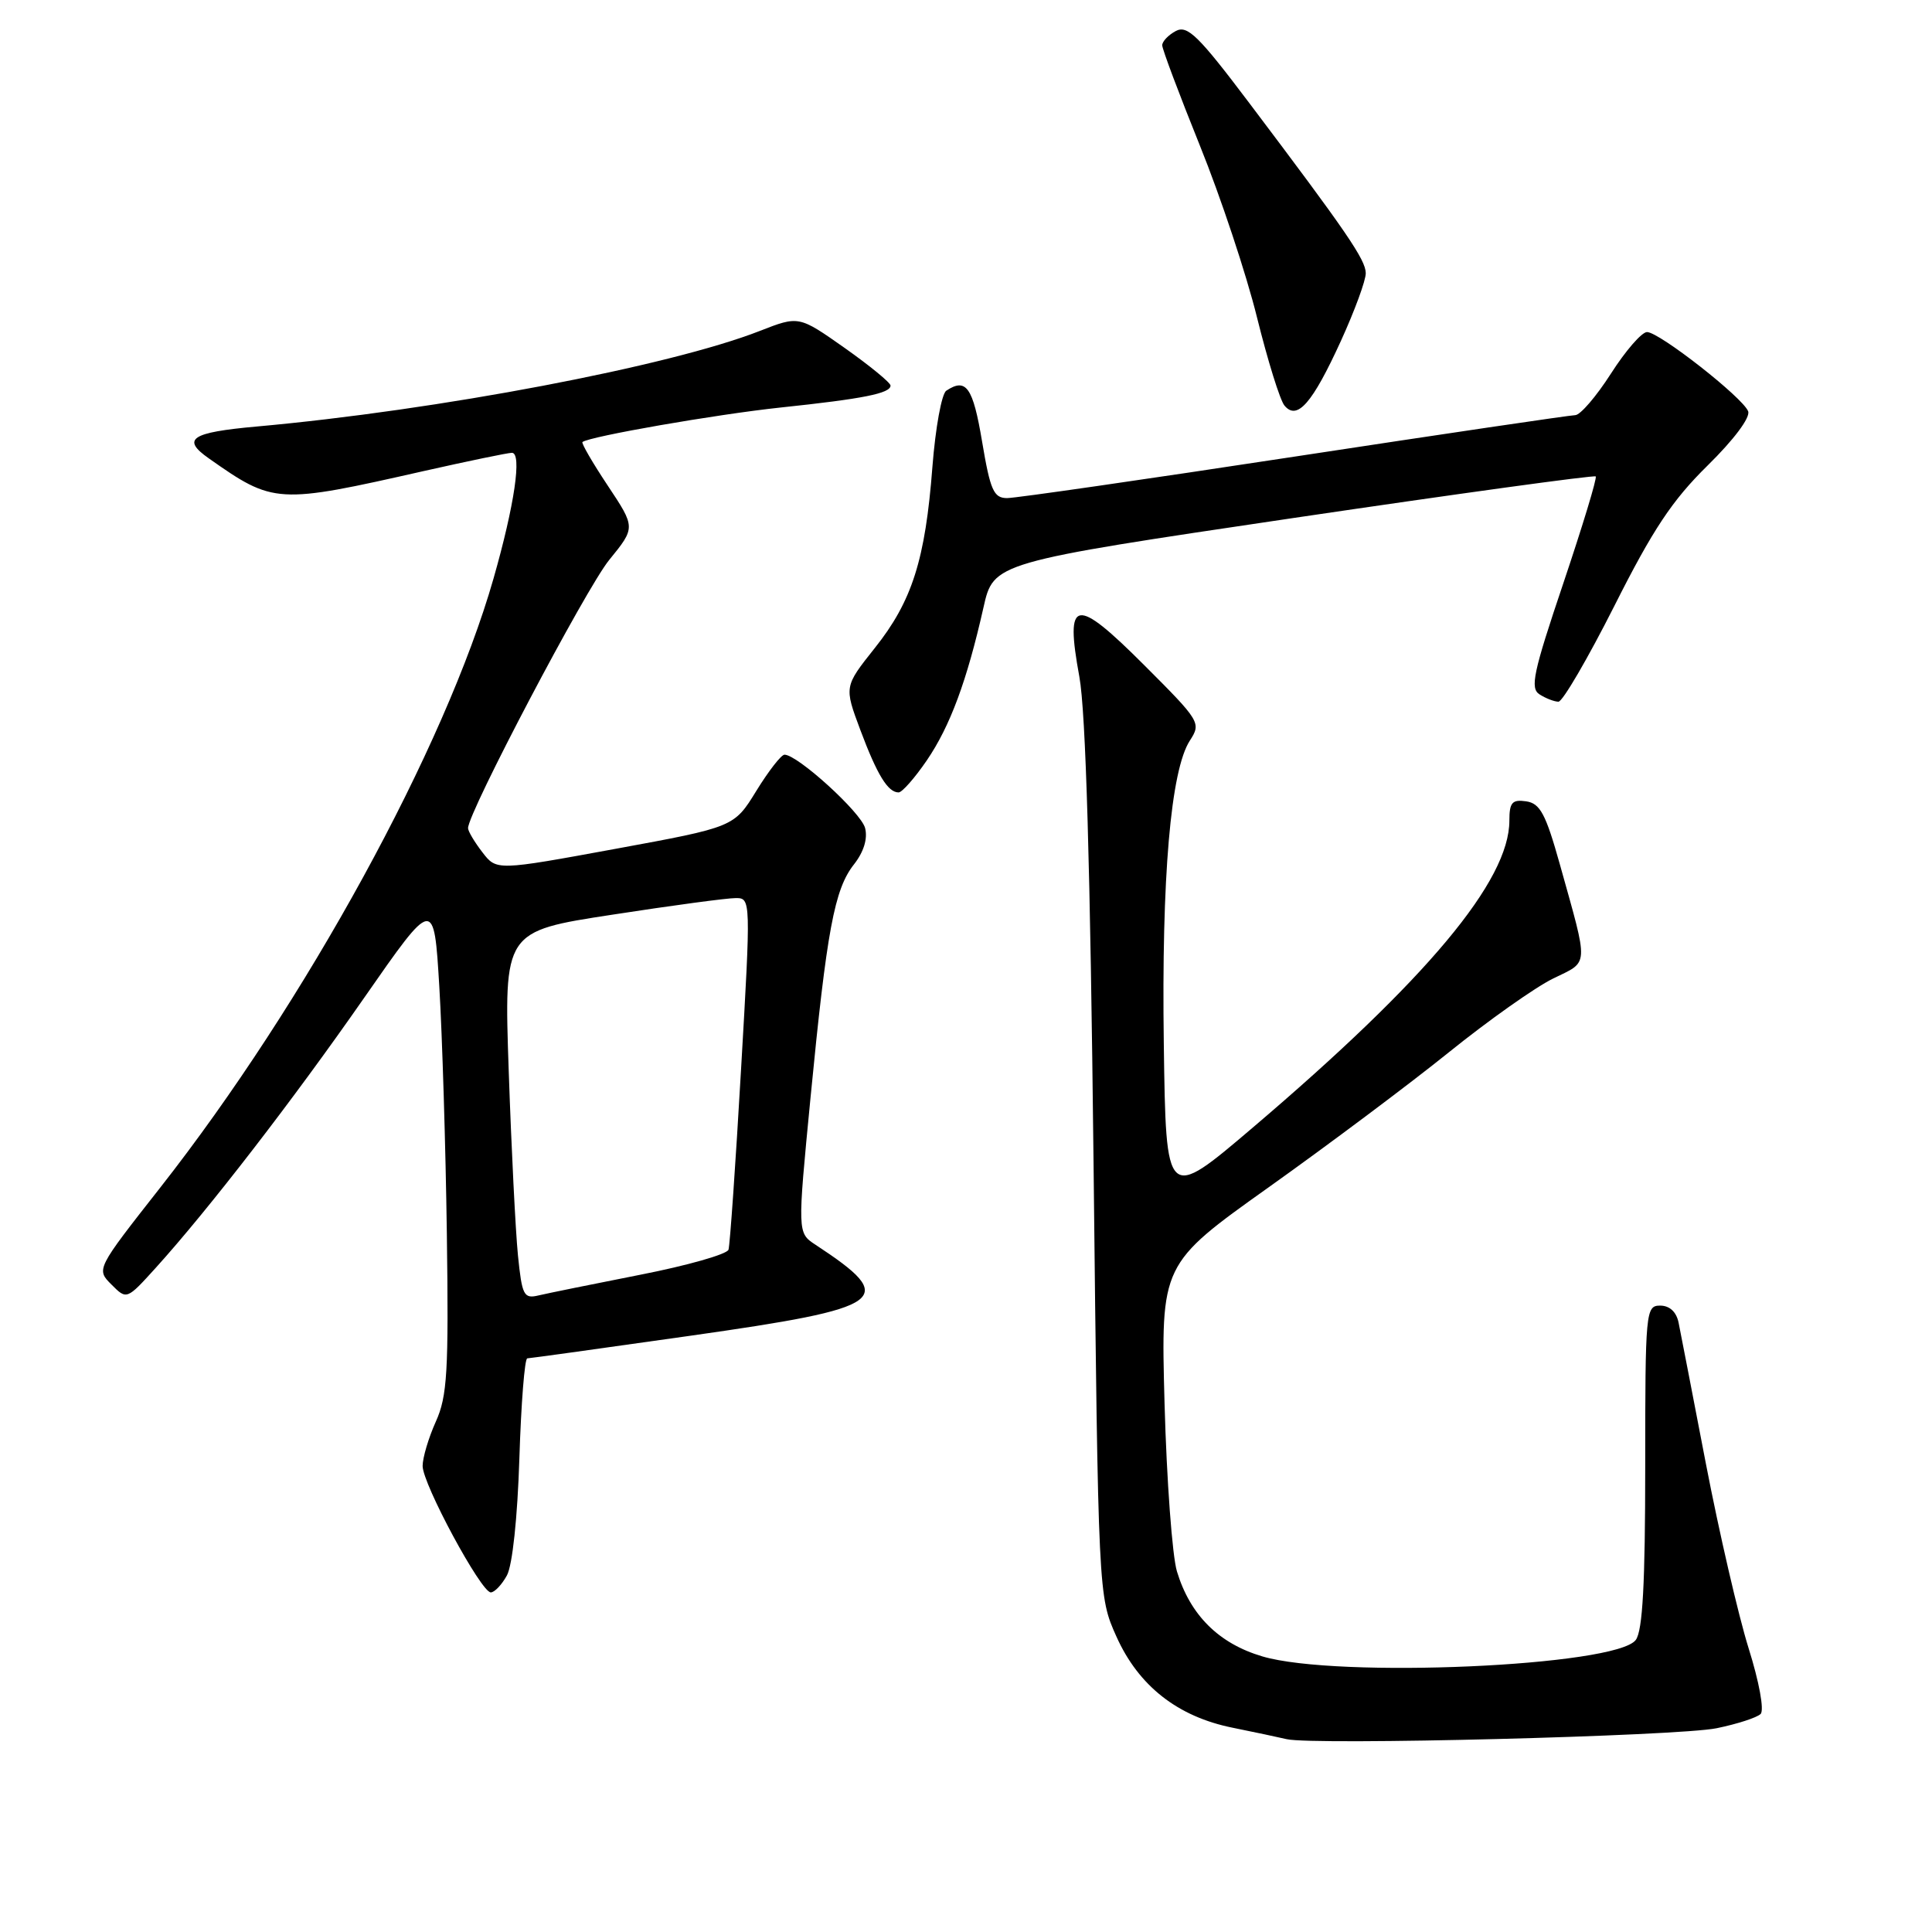 <?xml version="1.0" encoding="UTF-8" standalone="no"?>
<!DOCTYPE svg PUBLIC "-//W3C//DTD SVG 1.1//EN" "http://www.w3.org/Graphics/SVG/1.1/DTD/svg11.dtd" >
<svg xmlns="http://www.w3.org/2000/svg" xmlns:xlink="http://www.w3.org/1999/xlink" version="1.1" viewBox="0 0 256 256">
 <g >
 <path fill="currentColor"
d=" M 227.46 229.00 C 230.19 228.44 232.81 227.59 233.29 227.11 C 233.79 226.61 233.10 222.85 231.69 218.37 C 230.34 214.04 227.80 203.07 226.05 194.00 C 224.31 184.93 222.67 176.49 222.42 175.25 C 222.13 173.83 221.23 173.00 219.98 173.00 C 218.07 173.00 218.00 173.73 218.00 194.31 C 218.00 209.79 217.66 216.08 216.75 217.30 C 214.16 220.79 177.16 222.42 167.26 219.48 C 161.48 217.77 157.70 214.00 155.95 208.22 C 155.33 206.17 154.59 196.18 154.31 186.00 C 153.81 167.50 153.81 167.50 168.15 157.29 C 176.04 151.67 186.78 143.63 192.00 139.42 C 197.22 135.21 203.43 130.82 205.78 129.67 C 210.61 127.30 210.55 128.36 206.68 114.50 C 204.81 107.83 204.07 106.45 202.22 106.18 C 200.37 105.91 200.00 106.34 200.00 108.73 C 200.00 116.71 189.12 129.73 166.00 149.41 C 154.50 159.20 154.50 159.20 154.21 138.35 C 153.90 116.25 155.12 102.04 157.67 98.12 C 159.18 95.79 159.03 95.55 151.63 88.15 C 142.44 78.96 141.10 79.20 143.02 89.67 C 143.87 94.32 144.47 114.83 144.90 154.00 C 145.53 211.50 145.53 211.50 147.94 216.87 C 150.87 223.40 156.06 227.47 163.32 228.93 C 166.17 229.51 169.40 230.19 170.50 230.45 C 174.04 231.28 222.33 230.05 227.46 229.00 Z  M 67.17 208.75 C 67.90 207.41 68.57 201.12 68.82 193.25 C 69.05 185.96 69.52 179.99 69.87 179.99 C 70.21 179.98 79.95 178.63 91.50 176.99 C 117.70 173.27 119.14 172.22 108.05 164.93 C 105.66 163.36 105.66 163.36 107.40 145.43 C 109.56 123.22 110.56 117.82 113.16 114.53 C 114.46 112.87 114.99 111.13 114.63 109.72 C 114.09 107.65 105.68 100.00 103.95 100.00 C 103.52 100.00 101.84 102.16 100.22 104.79 C 97.27 109.59 97.27 109.59 81.53 112.48 C 65.79 115.37 65.79 115.37 63.92 112.93 C 62.89 111.60 62.03 110.16 62.02 109.74 C 61.96 107.77 77.63 78.00 80.72 74.20 C 84.22 69.90 84.22 69.90 80.54 64.36 C 78.51 61.31 77.00 58.70 77.18 58.57 C 78.16 57.82 94.88 54.91 103.42 54.00 C 114.43 52.84 118.00 52.12 118.00 51.09 C 118.00 50.71 115.27 48.47 111.93 46.11 C 105.85 41.83 105.85 41.83 100.68 43.85 C 88.72 48.53 58.05 54.36 33.97 56.52 C 25.30 57.30 24.01 58.17 27.66 60.73 C 36.27 66.79 36.70 66.82 56.18 62.41 C 62.05 61.09 67.30 60.00 67.83 60.00 C 69.19 60.00 68.18 66.91 65.39 76.67 C 59.01 98.99 40.49 132.83 21.25 157.34 C 12.74 168.18 12.74 168.18 14.77 170.21 C 16.79 172.24 16.79 172.24 20.65 167.98 C 27.60 160.30 38.85 145.73 48.25 132.22 C 57.50 118.93 57.50 118.93 58.21 130.72 C 58.60 137.20 59.05 151.95 59.21 163.50 C 59.46 181.76 59.27 185.00 57.75 188.37 C 56.79 190.50 56.00 193.15 56.00 194.25 C 56.00 196.64 63.75 211.00 65.03 211.00 C 65.53 211.00 66.49 209.99 67.17 208.75 Z  M 122.81 100.75 C 125.90 96.22 128.13 90.19 130.31 80.52 C 131.65 74.53 131.65 74.53 171.37 68.64 C 193.22 65.41 211.25 62.93 211.44 63.13 C 211.64 63.33 209.70 69.70 207.15 77.28 C 203.16 89.11 202.71 91.20 204.00 92.01 C 204.82 92.54 205.95 92.97 206.50 92.98 C 207.05 92.99 210.39 87.26 213.93 80.25 C 219.01 70.16 221.58 66.29 226.26 61.69 C 229.75 58.26 231.95 55.32 231.64 54.50 C 230.94 52.68 219.86 44.00 218.24 44.00 C 217.54 44.00 215.39 46.48 213.46 49.50 C 211.52 52.53 209.39 55.01 208.72 55.01 C 208.05 55.02 191.30 57.49 171.50 60.51 C 151.70 63.53 134.58 66.00 133.45 66.00 C 131.67 66.00 131.22 64.99 130.13 58.50 C 128.92 51.29 128.02 50.02 125.39 51.77 C 124.77 52.17 123.95 56.71 123.55 61.85 C 122.61 74.16 120.86 79.66 115.92 85.86 C 111.85 90.98 111.85 90.98 114.00 96.73 C 116.23 102.68 117.65 105.00 119.07 105.00 C 119.53 105.00 121.21 103.09 122.81 100.75 Z  M 177.67 45.19 C 179.50 41.18 180.99 37.13 180.97 36.19 C 180.95 34.41 178.44 30.75 165.55 13.67 C 158.80 4.72 157.34 3.29 155.80 4.11 C 154.81 4.64 154.00 5.49 154.00 6.00 C 154.00 6.51 156.25 12.49 158.99 19.29 C 161.74 26.09 165.15 36.34 166.56 42.06 C 167.98 47.78 169.61 53.04 170.20 53.74 C 171.88 55.76 173.89 53.46 177.67 45.19 Z  M 68.63 166.33 C 68.31 163.12 67.76 152.15 67.41 141.95 C 66.77 123.40 66.77 123.40 81.14 121.20 C 89.04 119.98 96.40 118.99 97.51 119.00 C 99.49 119.00 99.50 119.21 98.19 141.75 C 97.47 154.26 96.72 164.99 96.53 165.59 C 96.34 166.19 91.08 167.69 84.84 168.91 C 78.60 170.14 72.54 171.37 71.36 171.65 C 69.40 172.12 69.17 171.66 68.63 166.33 Z "/>
</g>
</svg>